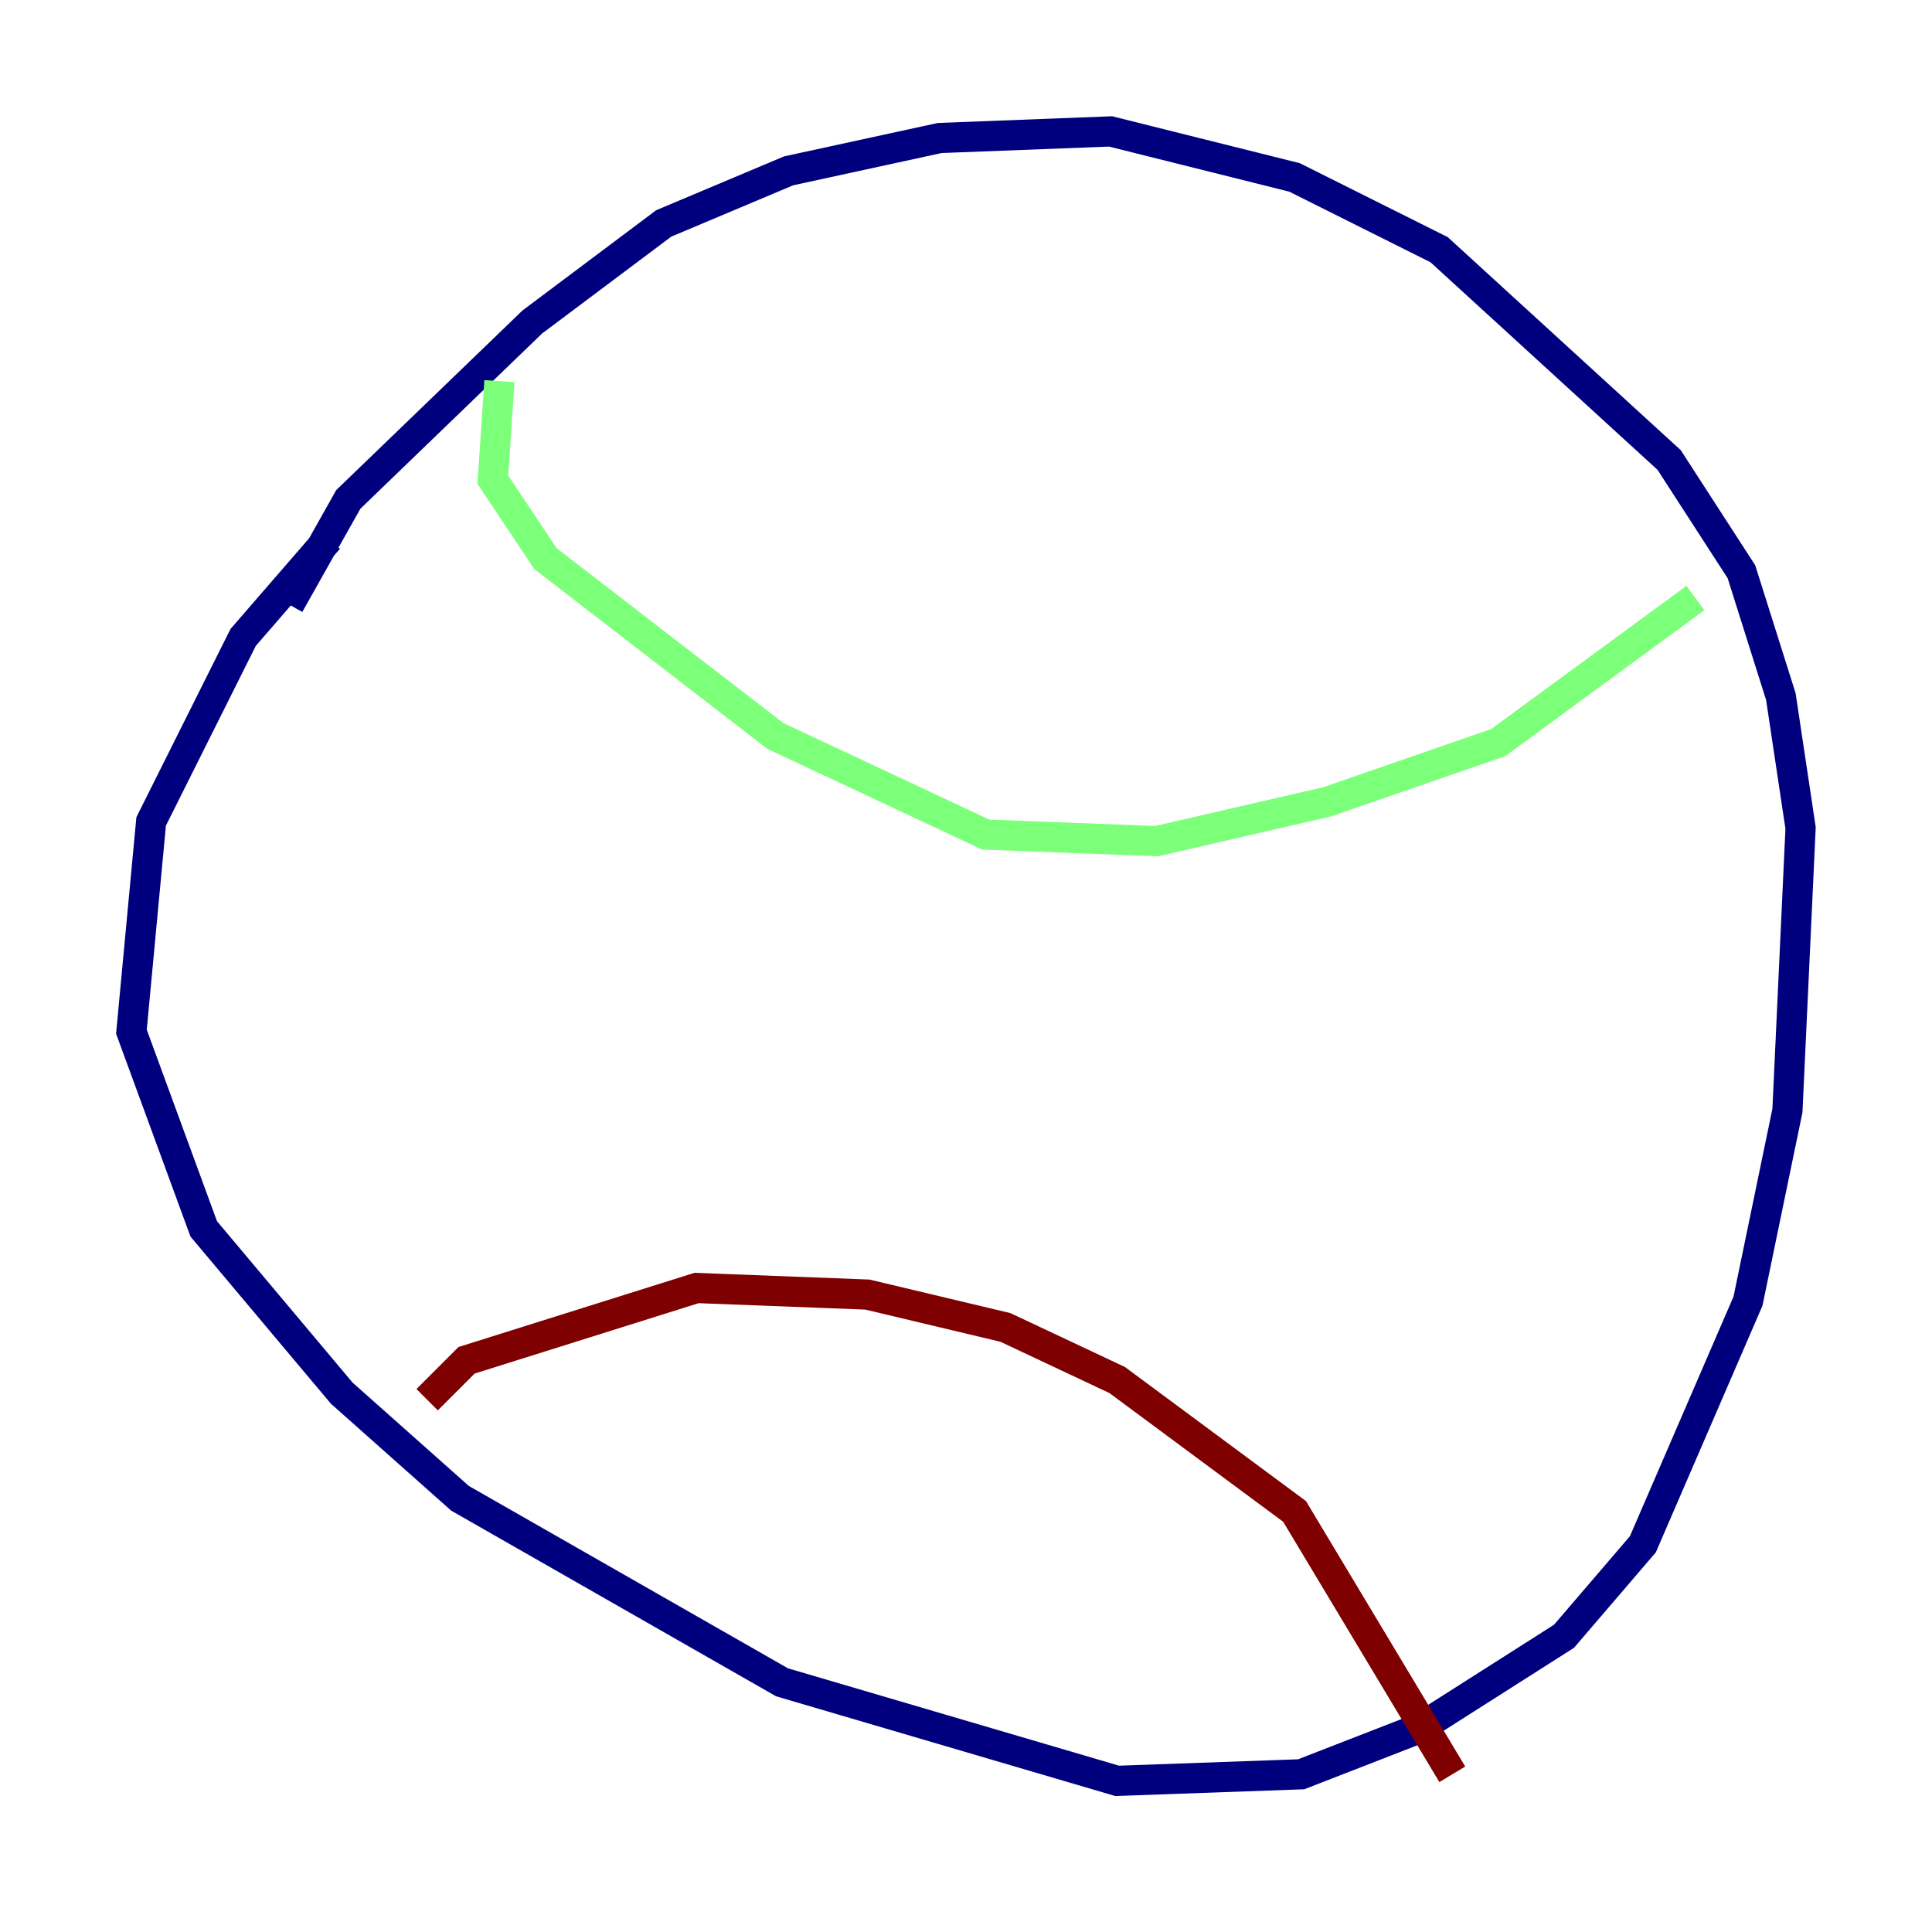 <?xml version="1.0" encoding="utf-8" ?>
<svg baseProfile="tiny" height="128" version="1.2" viewBox="0,0,128,128" width="128" xmlns="http://www.w3.org/2000/svg" xmlns:ev="http://www.w3.org/2001/xml-events" xmlns:xlink="http://www.w3.org/1999/xlink"><defs /><polyline fill="none" points="21.769,35.701 16.109,42.231 10.014,54.422 8.707,68.354 13.497,81.415 22.64,92.299 30.476,99.265 51.809,111.456 74.014,117.986 86.204,117.551 94.041,114.503 103.619,108.408 108.844,102.313 115.809,86.204 118.422,73.578 119.293,54.857 117.986,46.15 115.374,37.878 110.585,30.476 95.347,16.544 85.769,11.755 73.578,8.707 62.258,9.143 52.245,11.32 43.973,14.803 35.265,21.333 23.075,33.088 19.157,40.054" stroke="#00007f" stroke-width="2" /><polyline fill="none" points="33.088,25.252 32.653,31.782 36.136,37.007 51.374,48.762 65.306,55.292 76.626,55.728 87.946,53.116 99.265,49.197 112.326,39.619" stroke="#7cff79" stroke-width="2" /><polyline fill="none" points="28.299,92.735 30.912,90.122 46.15,85.333 57.469,85.769 66.612,87.946 74.014,91.429 85.769,100.136 96.218,117.551" stroke="#7f0000" stroke-width="2" /></svg>